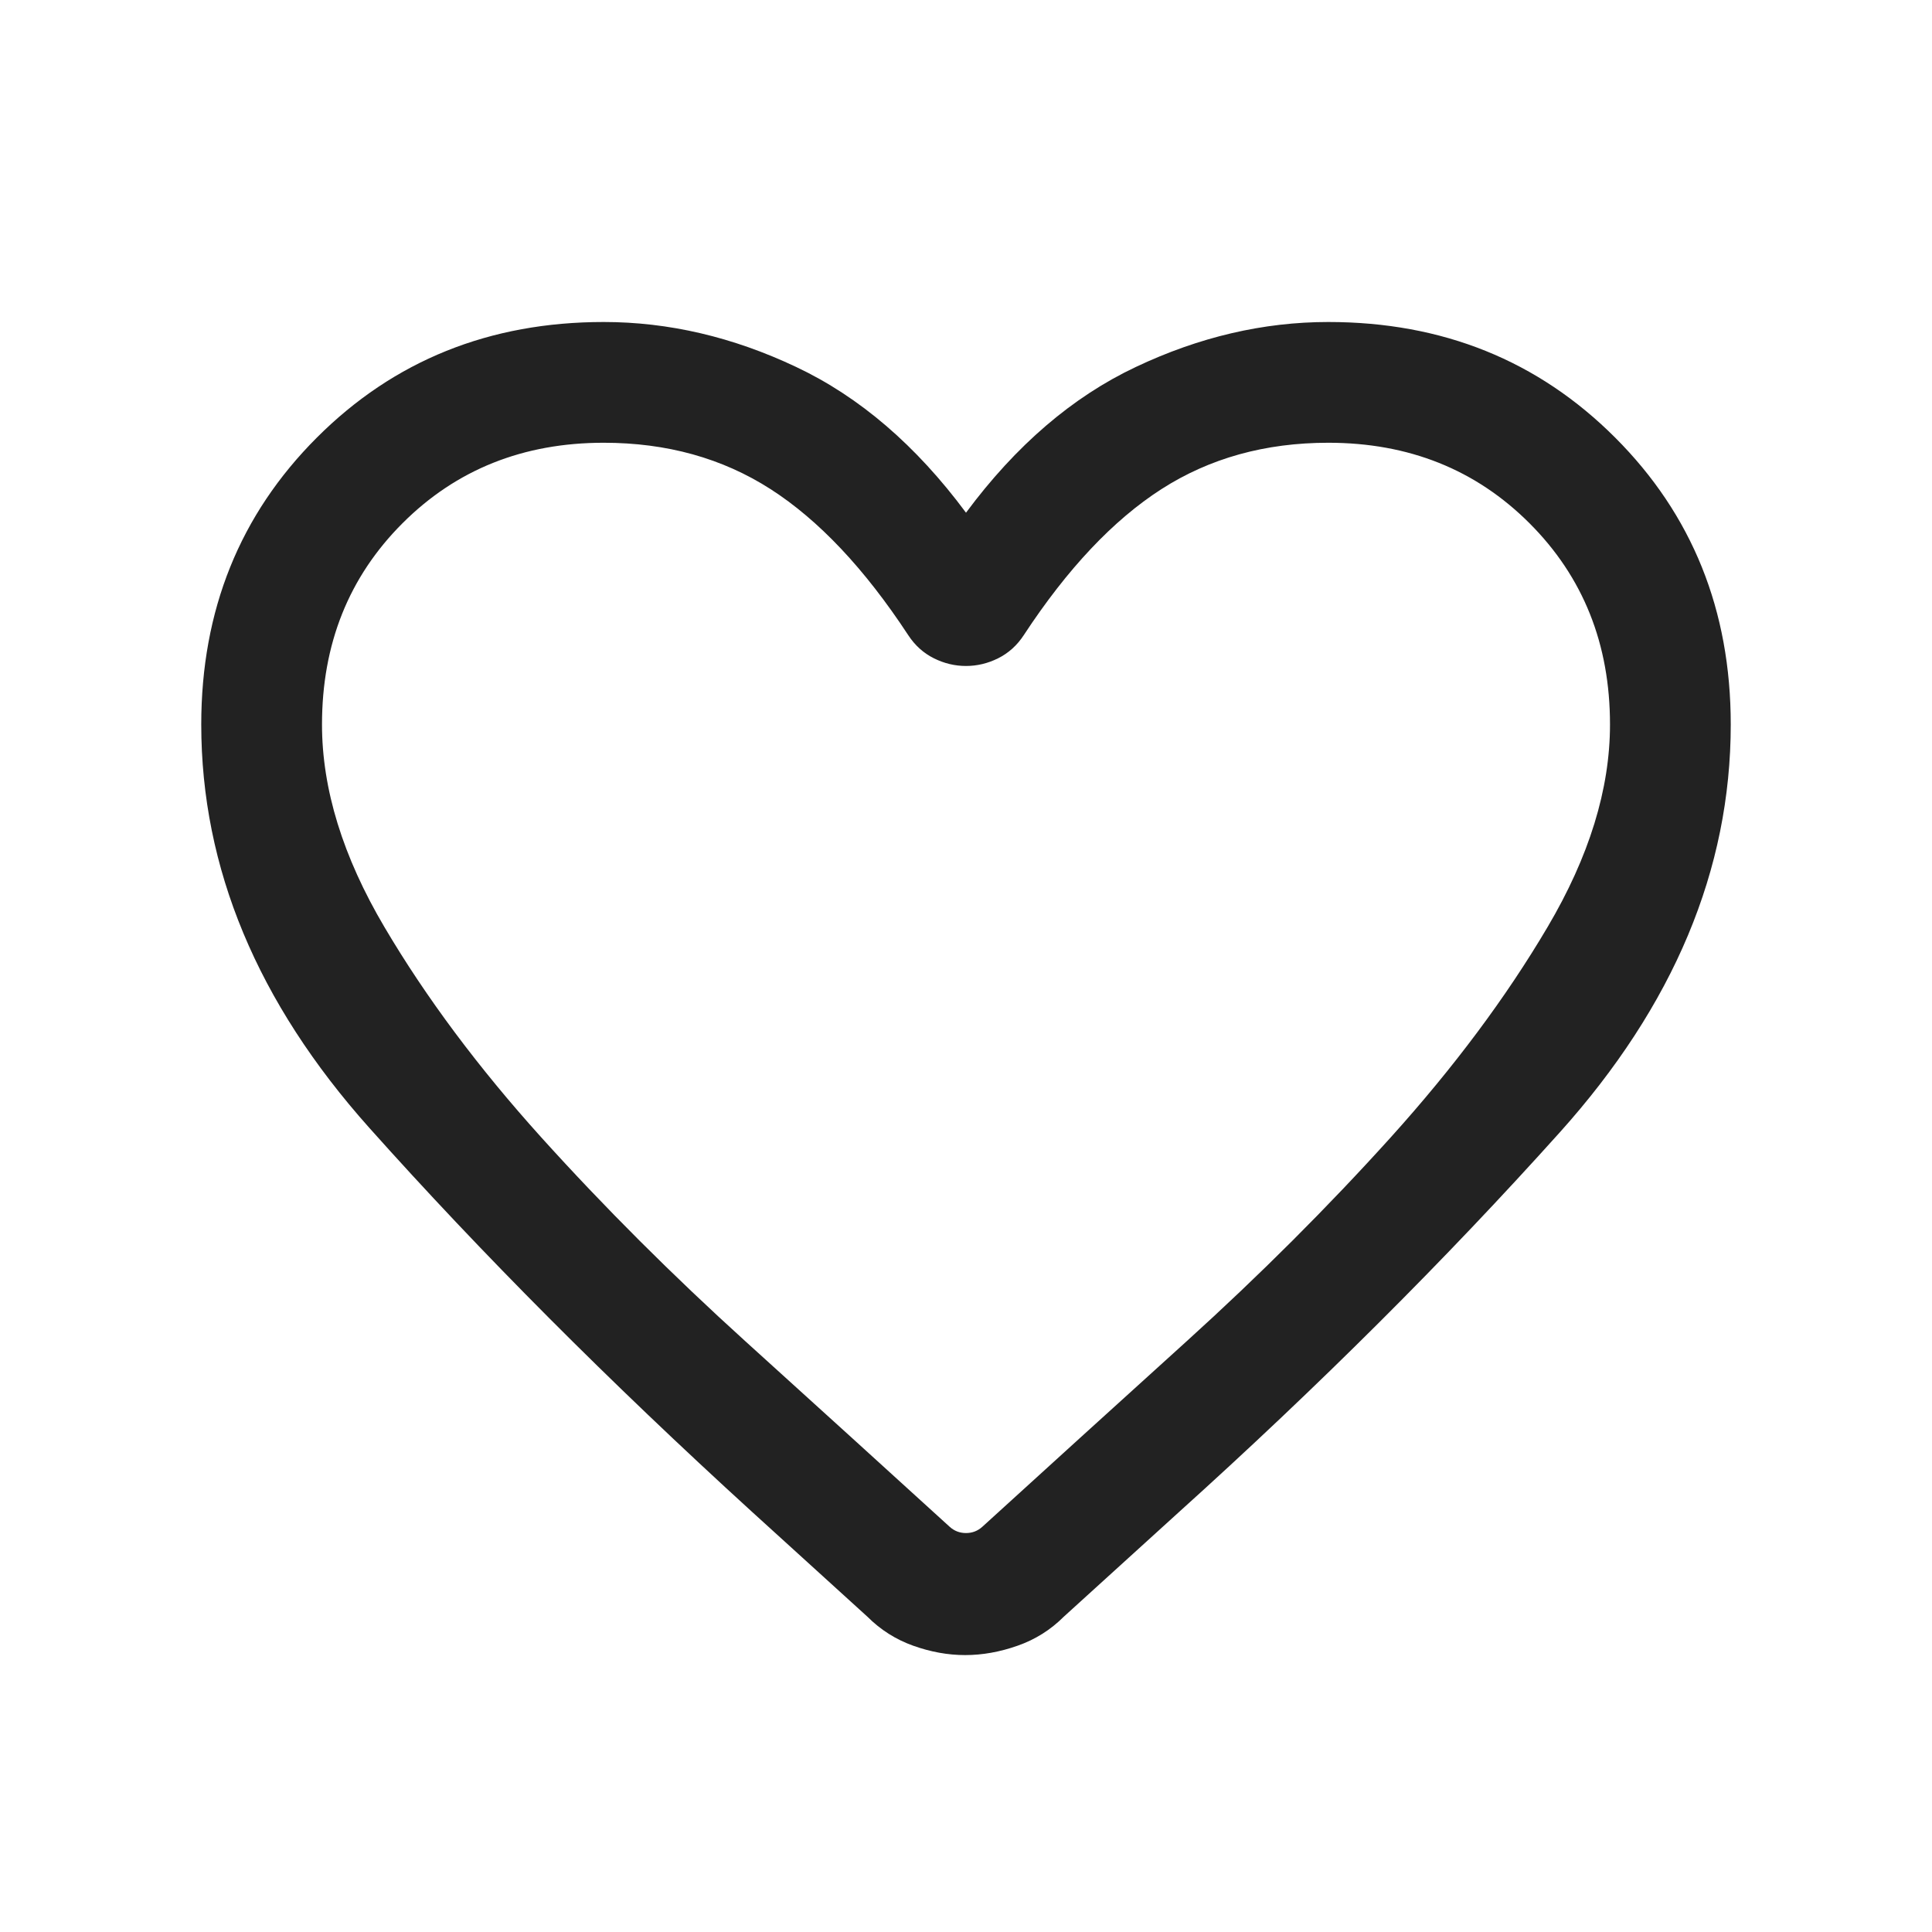<svg width="24" height="24" viewBox="0 0 24 24" fill="none" xmlns="http://www.w3.org/2000/svg">
<g id="favorite_FILL0_wght300_GRAD0_opsz24 1">
<path id="Vector" d="M11.99 20.56C11.776 20.56 11.561 20.521 11.345 20.444C11.129 20.367 10.939 20.247 10.775 20.083L9.338 18.777C7.565 17.16 5.982 15.572 4.589 14.012C3.196 12.453 2.5 10.782 2.5 9C2.5 7.581 2.979 6.393 3.936 5.436C4.893 4.479 6.081 4 7.5 4C8.306 4 9.103 4.186 9.889 4.558C10.676 4.929 11.38 5.533 12 6.369C12.62 5.533 13.324 4.929 14.111 4.558C14.897 4.186 15.694 4 16.5 4C17.919 4 19.107 4.479 20.064 5.436C21.021 6.393 21.5 7.581 21.5 9C21.5 10.801 20.792 12.491 19.375 14.068C17.958 15.646 16.379 17.221 14.636 18.792L13.215 20.083C13.051 20.247 12.86 20.367 12.64 20.444C12.421 20.521 12.204 20.56 11.99 20.56ZM11.281 7.888C10.74 7.064 10.17 6.46 9.572 6.076C8.974 5.692 8.283 5.5 7.5 5.5C6.5 5.5 5.667 5.833 5 6.5C4.333 7.167 4 8 4 9C4 9.803 4.259 10.642 4.776 11.517C5.293 12.393 5.943 13.263 6.724 14.129C7.505 14.994 8.352 15.84 9.263 16.665C10.175 17.491 11.02 18.258 11.798 18.967C11.856 19.019 11.923 19.044 12 19.044C12.077 19.044 12.144 19.019 12.202 18.967C12.98 18.258 13.825 17.491 14.737 16.665C15.648 15.84 16.495 14.994 17.276 14.129C18.057 13.263 18.707 12.393 19.224 11.517C19.741 10.642 20 9.803 20 9C20 8 19.667 7.167 19 6.5C18.333 5.833 17.5 5.5 16.5 5.5C15.717 5.5 15.026 5.692 14.428 6.076C13.83 6.46 13.26 7.064 12.719 7.888C12.635 8.017 12.528 8.113 12.4 8.177C12.272 8.241 12.138 8.273 12 8.273C11.861 8.273 11.728 8.241 11.6 8.177C11.472 8.113 11.365 8.017 11.281 7.888Z" fill="#222222"/>
</g>
</svg>
